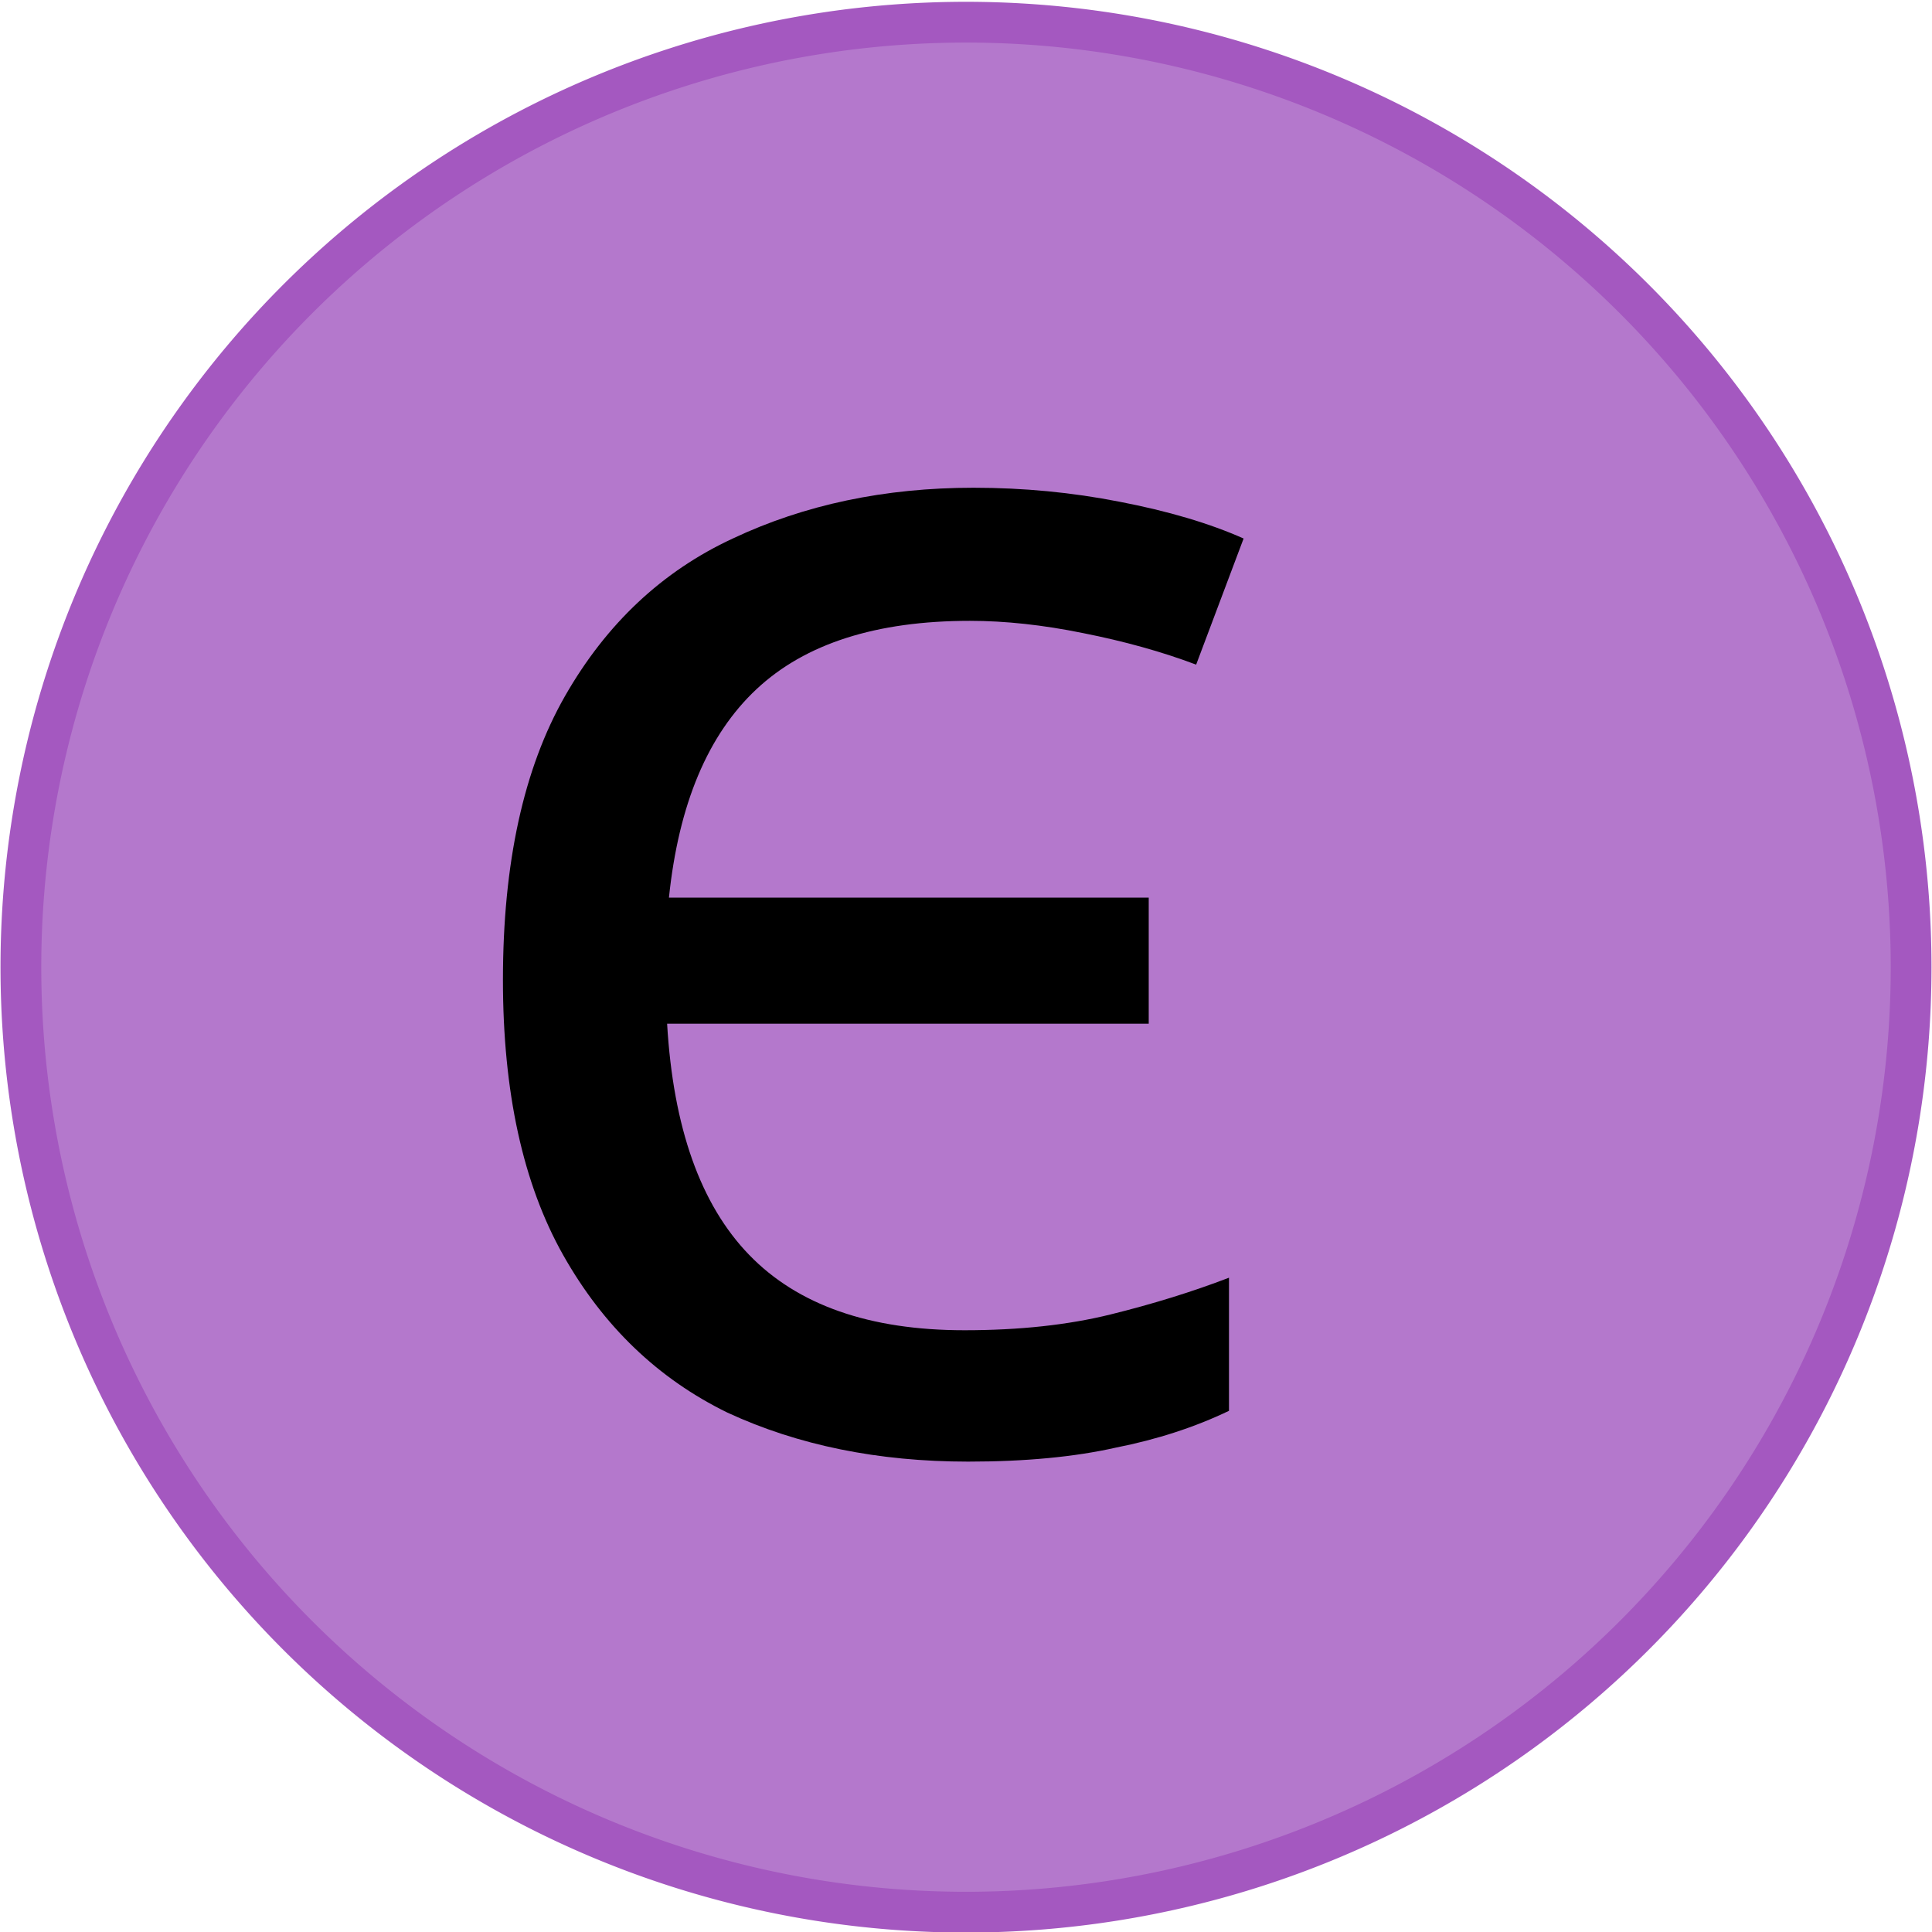 <svg xmlns="http://www.w3.org/2000/svg" width="128" height="128">
    <path d="M126.616 1020.44a62.616 62.608 0 0 1-125.232 0 62.616 62.608 0 1 1 125.232 0z" style="fill:#b478cc;fill-opacity:1;fill-rule:nonzero;stroke:#a458c0;stroke-width:2.701;stroke-linecap:butt;stroke-linejoin:round;stroke-miterlimit:4;stroke-dasharray:none;stroke-dashoffset:0;stroke-opacity:1" transform="translate(0 -956.362)"/>
    <path d="M64.14 96.836q-8.943 0-15.953-3.25-6.889-3.365-10.88-10.444-3.986-7.079-3.986-18.22 0-11.604 4.108-18.799 4.11-7.195 11.12-10.445 7.13-3.364 15.954-3.364 4.956 0 9.669.927 4.835.93 8.22 2.437l-3.144 8.356q-3.384-1.277-7.493-2.09-3.988-.812-7.494-.812-9.307 0-14.14 4.527-4.836 4.526-5.802 13.81h31.787v8.355H44.198q.605 10.328 5.439 15.318t14.262 4.99q5.44 0 9.669-1.044 4.23-1.045 7.856-2.437v8.819q-3.384 1.625-7.493 2.438-4.11.928-9.79.928z"/>
</svg>
